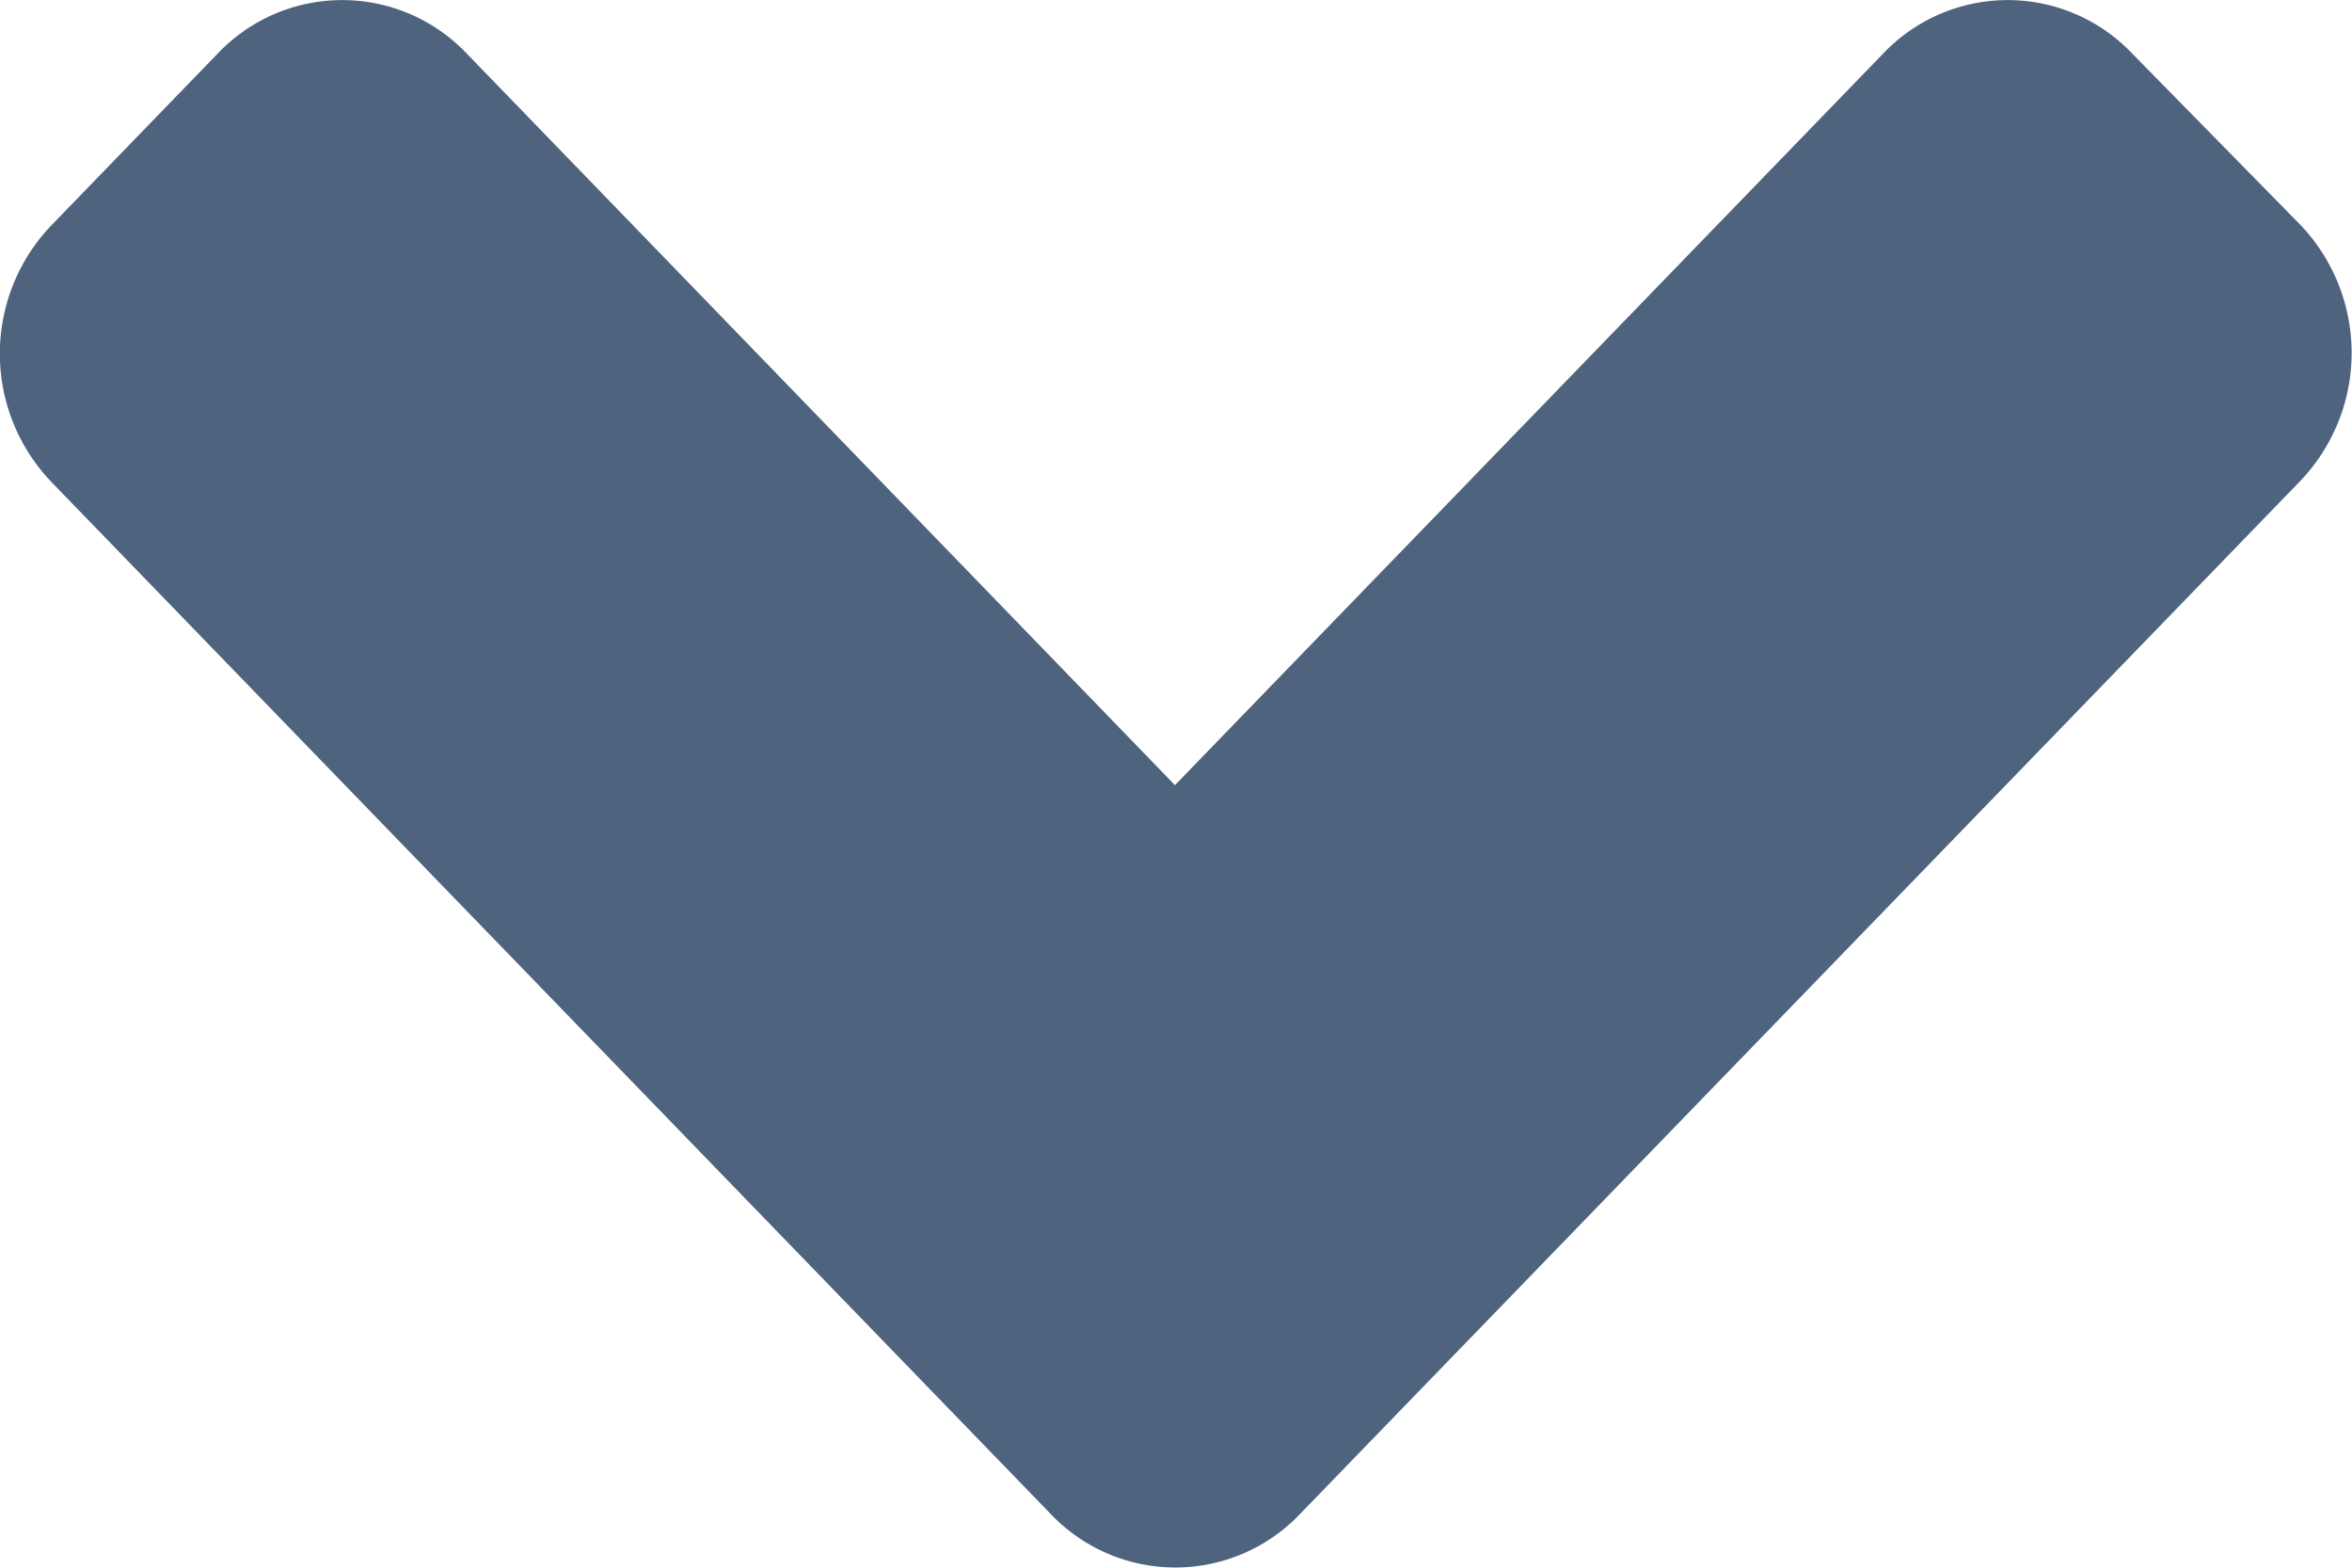 <svg xmlns="http://www.w3.org/2000/svg" width="9" height="6" viewBox="0 0 9 6">
    <path d="m30.546 100.928-3.95 3.824a.71.71 0 0 1-.985 0l-.656-.635a.657.657 0 0 1 0-.953l2.8-2.71-2.8-2.71a.657.657 0 0 1 0-.953l.653-.641a.71.71 0 0 1 .985 0l3.95 3.824a.658.658 0 0 1 .003.954z" transform="rotate(90 64.85 40.1)" style="fill:#4e637e"/>
</svg>
